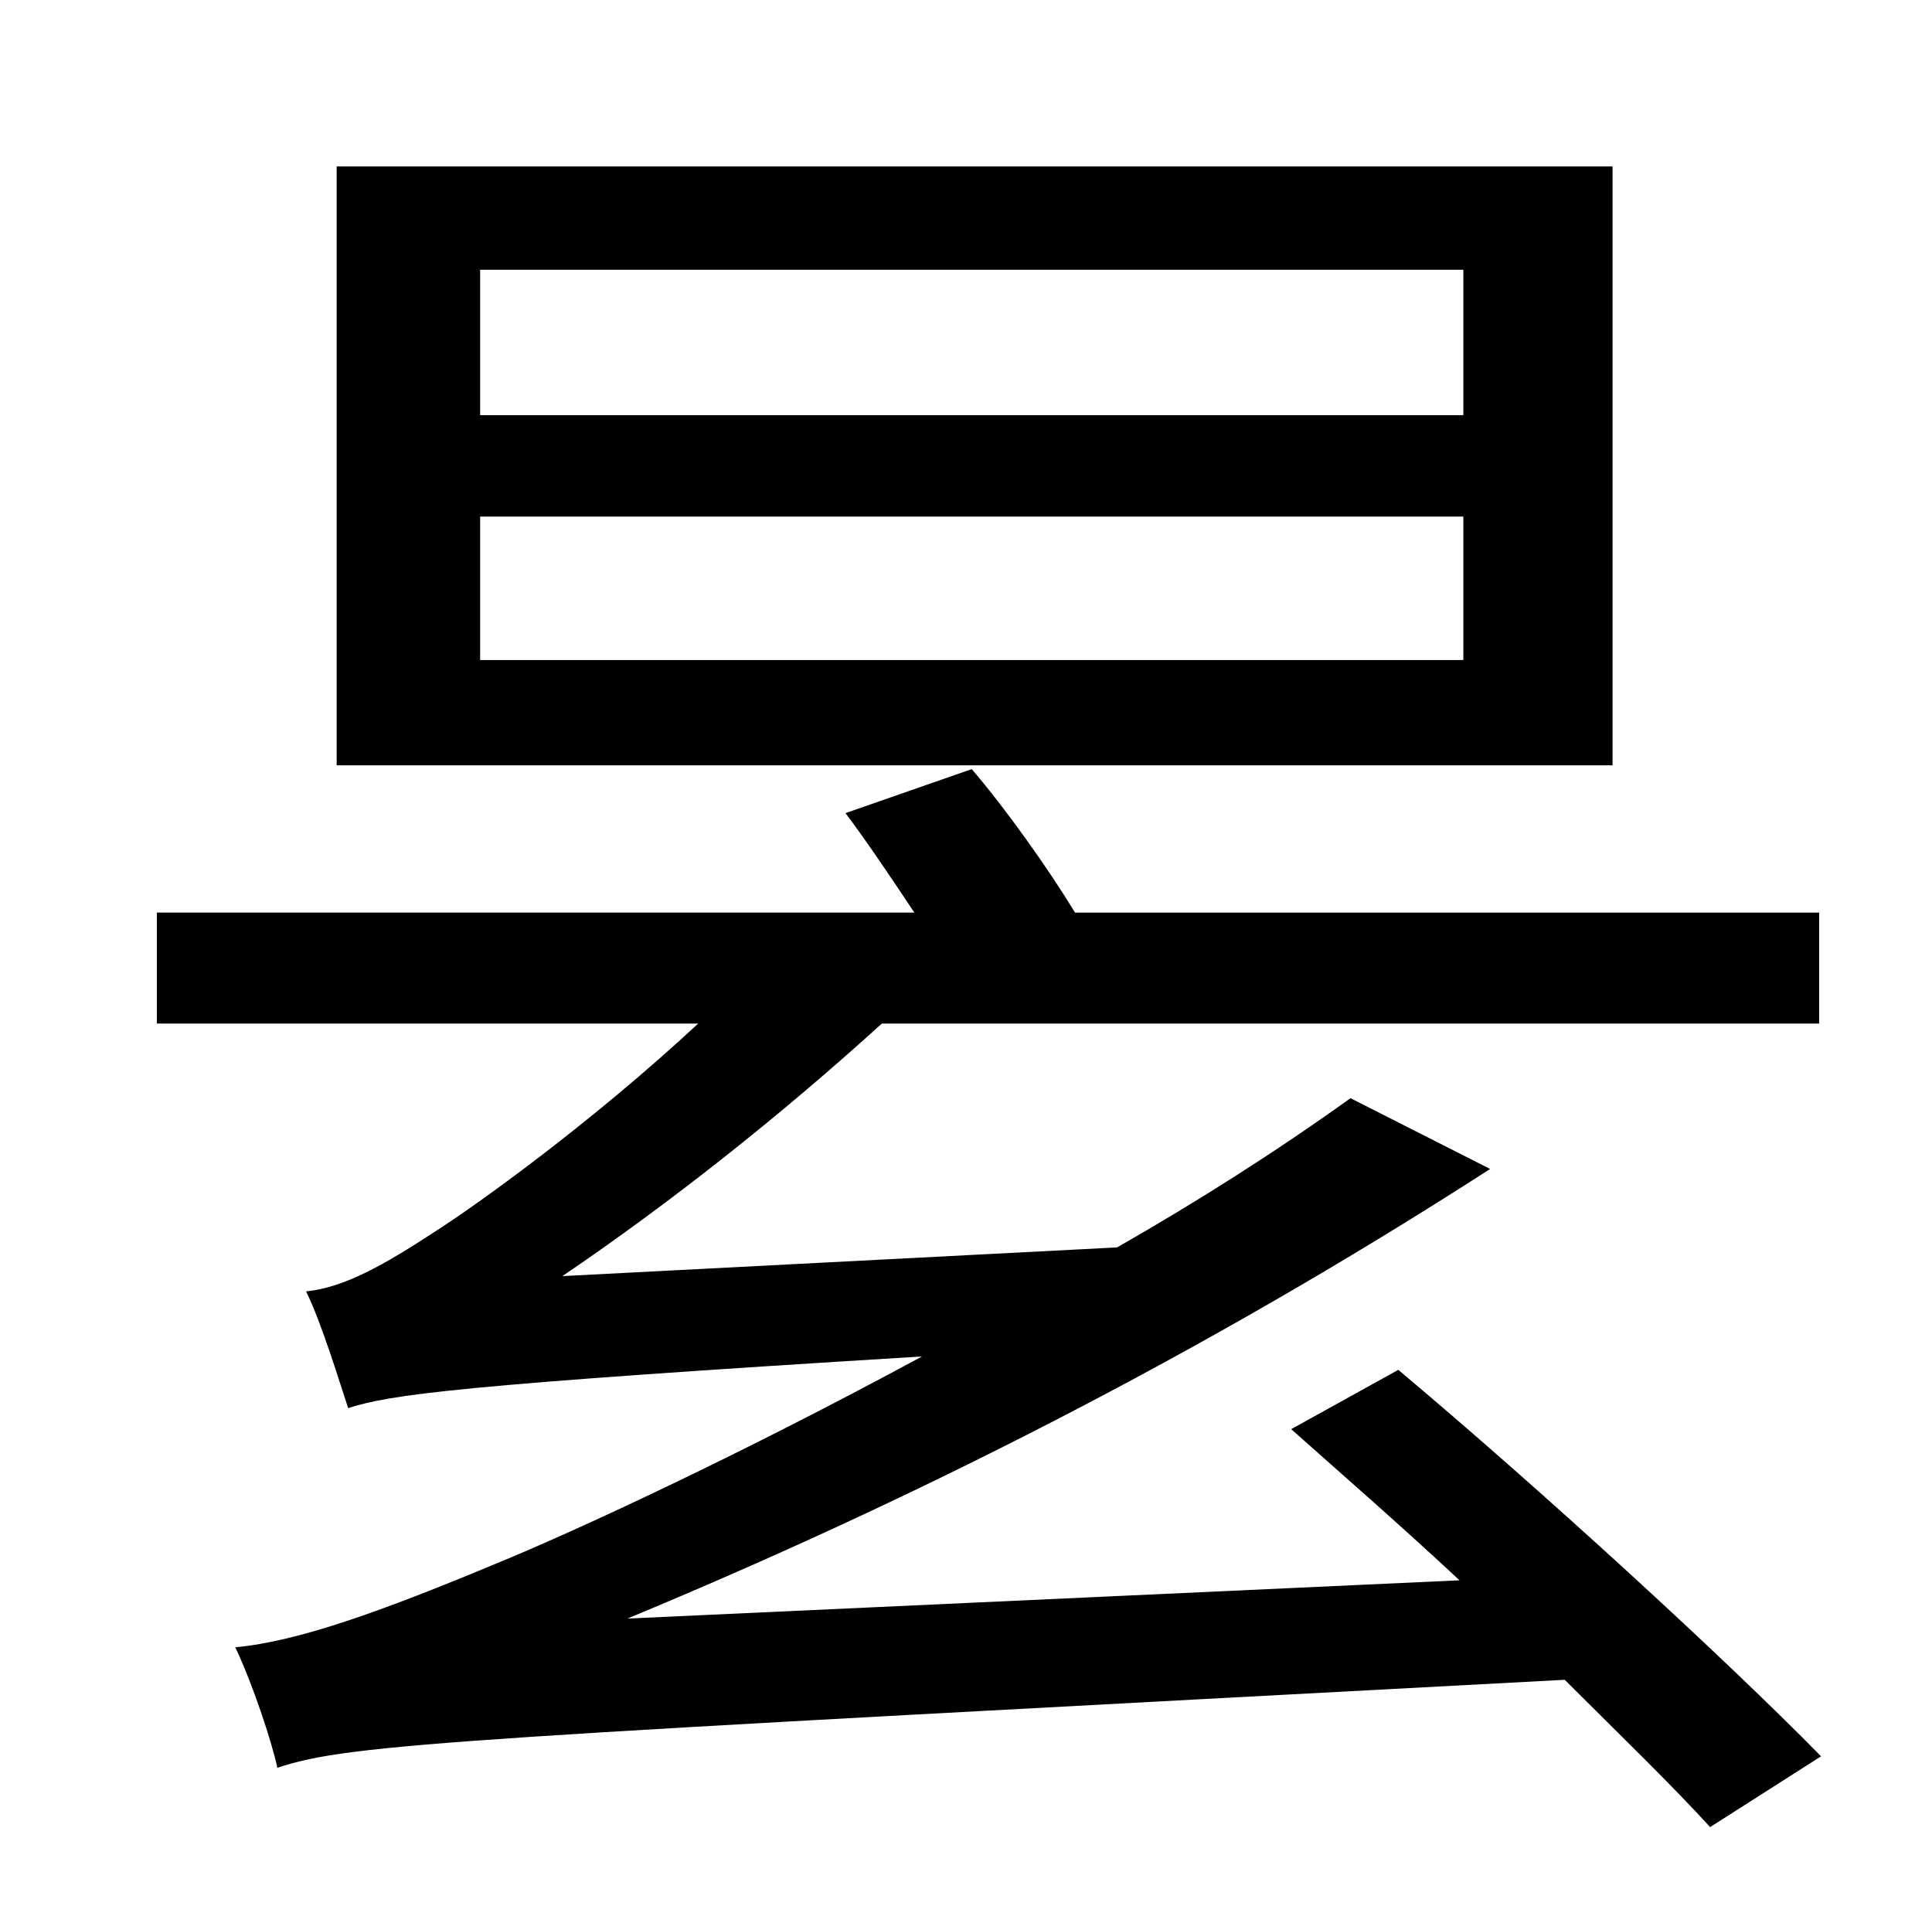 <?xml version="1.0" standalone="no"?>
<!DOCTYPE svg PUBLIC "-//W3C//DTD SVG 1.1//EN" "http://www.w3.org/Graphics/SVG/1.1/DTD/svg11.dtd" >
<svg xmlns="http://www.w3.org/2000/svg" xmlns:xlink="http://www.w3.org/1999/xlink" version="1.1" viewBox="-10 0 1010 1000">
   <path fill="currentColor"
d="M755 217v-76h-514v76h514zM755 345v-75h-514v75h514zM833 87v313h-667v-313h667zM665 747l56 -31c75 63 171 151 221 202l-58 37c-20 -22 -47 -48 -76 -77c-580 31 -634 33 -673 46c-3 -14 -13 -44 -22 -63c33 -3 77 -19 137 -44c39 -16 124 -55 222 -108
c-245 15 -278 20 -300 27c-4 -12 -14 -45 -22 -61c20 -2 41 -14 67 -31c22 -14 82 -57 138 -109h-283v-58h396c-12 -18 -24 -36 -36 -52l66 -23c18 21 40 52 54 75h389v58h-490c-54 49 -111 94 -167 132l290 -15c42 -24 83 -50 122 -78l73 37c-152 98 -304 174 -451 235
l435 -20c-30 -28 -61 -55 -88 -79z" />
</svg>
